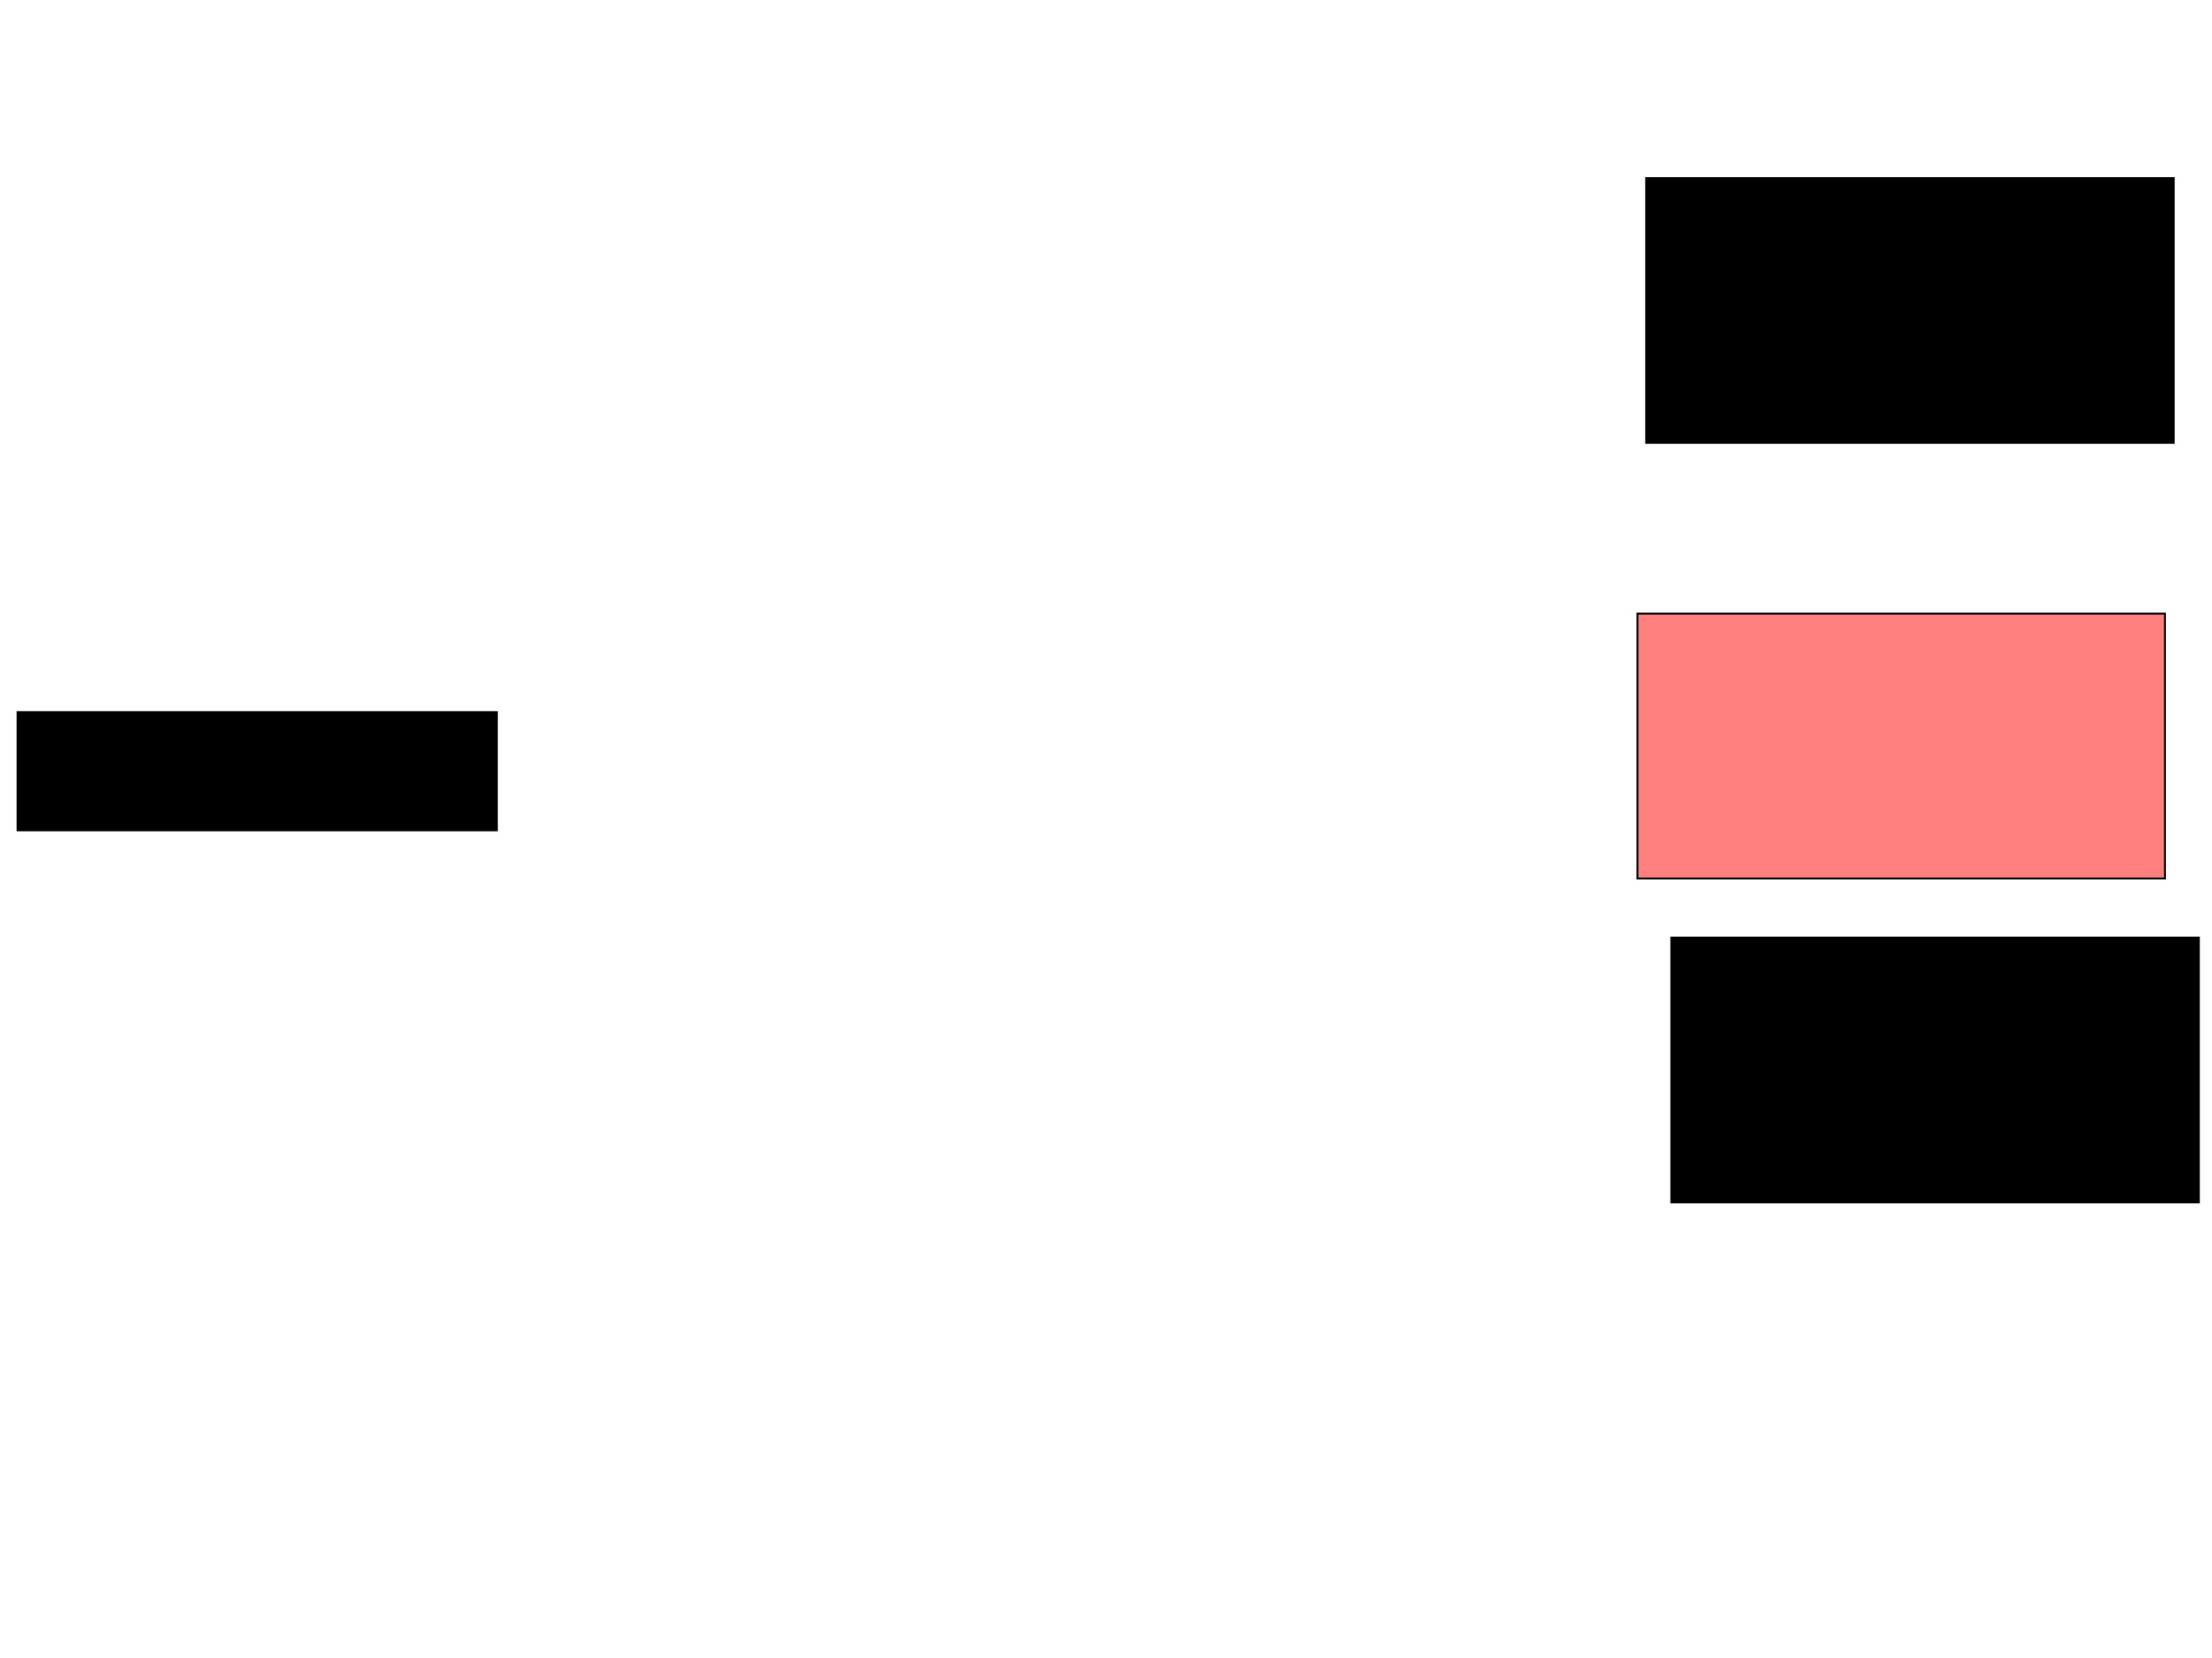 <svg xmlns="http://www.w3.org/2000/svg" width="1175" height="881">
 <!-- Created with Image Occlusion Enhanced -->
 <g>
  <title>Labels</title>
 </g>
 <g>
  <title>Masks</title>
  <rect id="1e490957e87d4ca3aac96728a79e4e2b-ao-1" height="140.698" width="280.233" y="498.07" x="887.791" stroke="#000000" fill="#0"/>
  <rect id="1e490957e87d4ca3aac96728a79e4e2b-ao-2" height="140.698" width="280.233" y="325.977" x="869.767" stroke="#000000" fill="#FF7E7E" class="qshape"/>
  <rect id="1e490957e87d4ca3aac96728a79e4e2b-ao-3" height="140.698" width="280.233" y="94.581" x="874.419" stroke="#000000" fill="#0"/>
  <rect stroke="#000000" id="1e490957e87d4ca3aac96728a79e4e2b-ao-4" height="62.791" width="254.651" y="378.302" x="9.302" fill="#0"/>
 </g>
</svg>